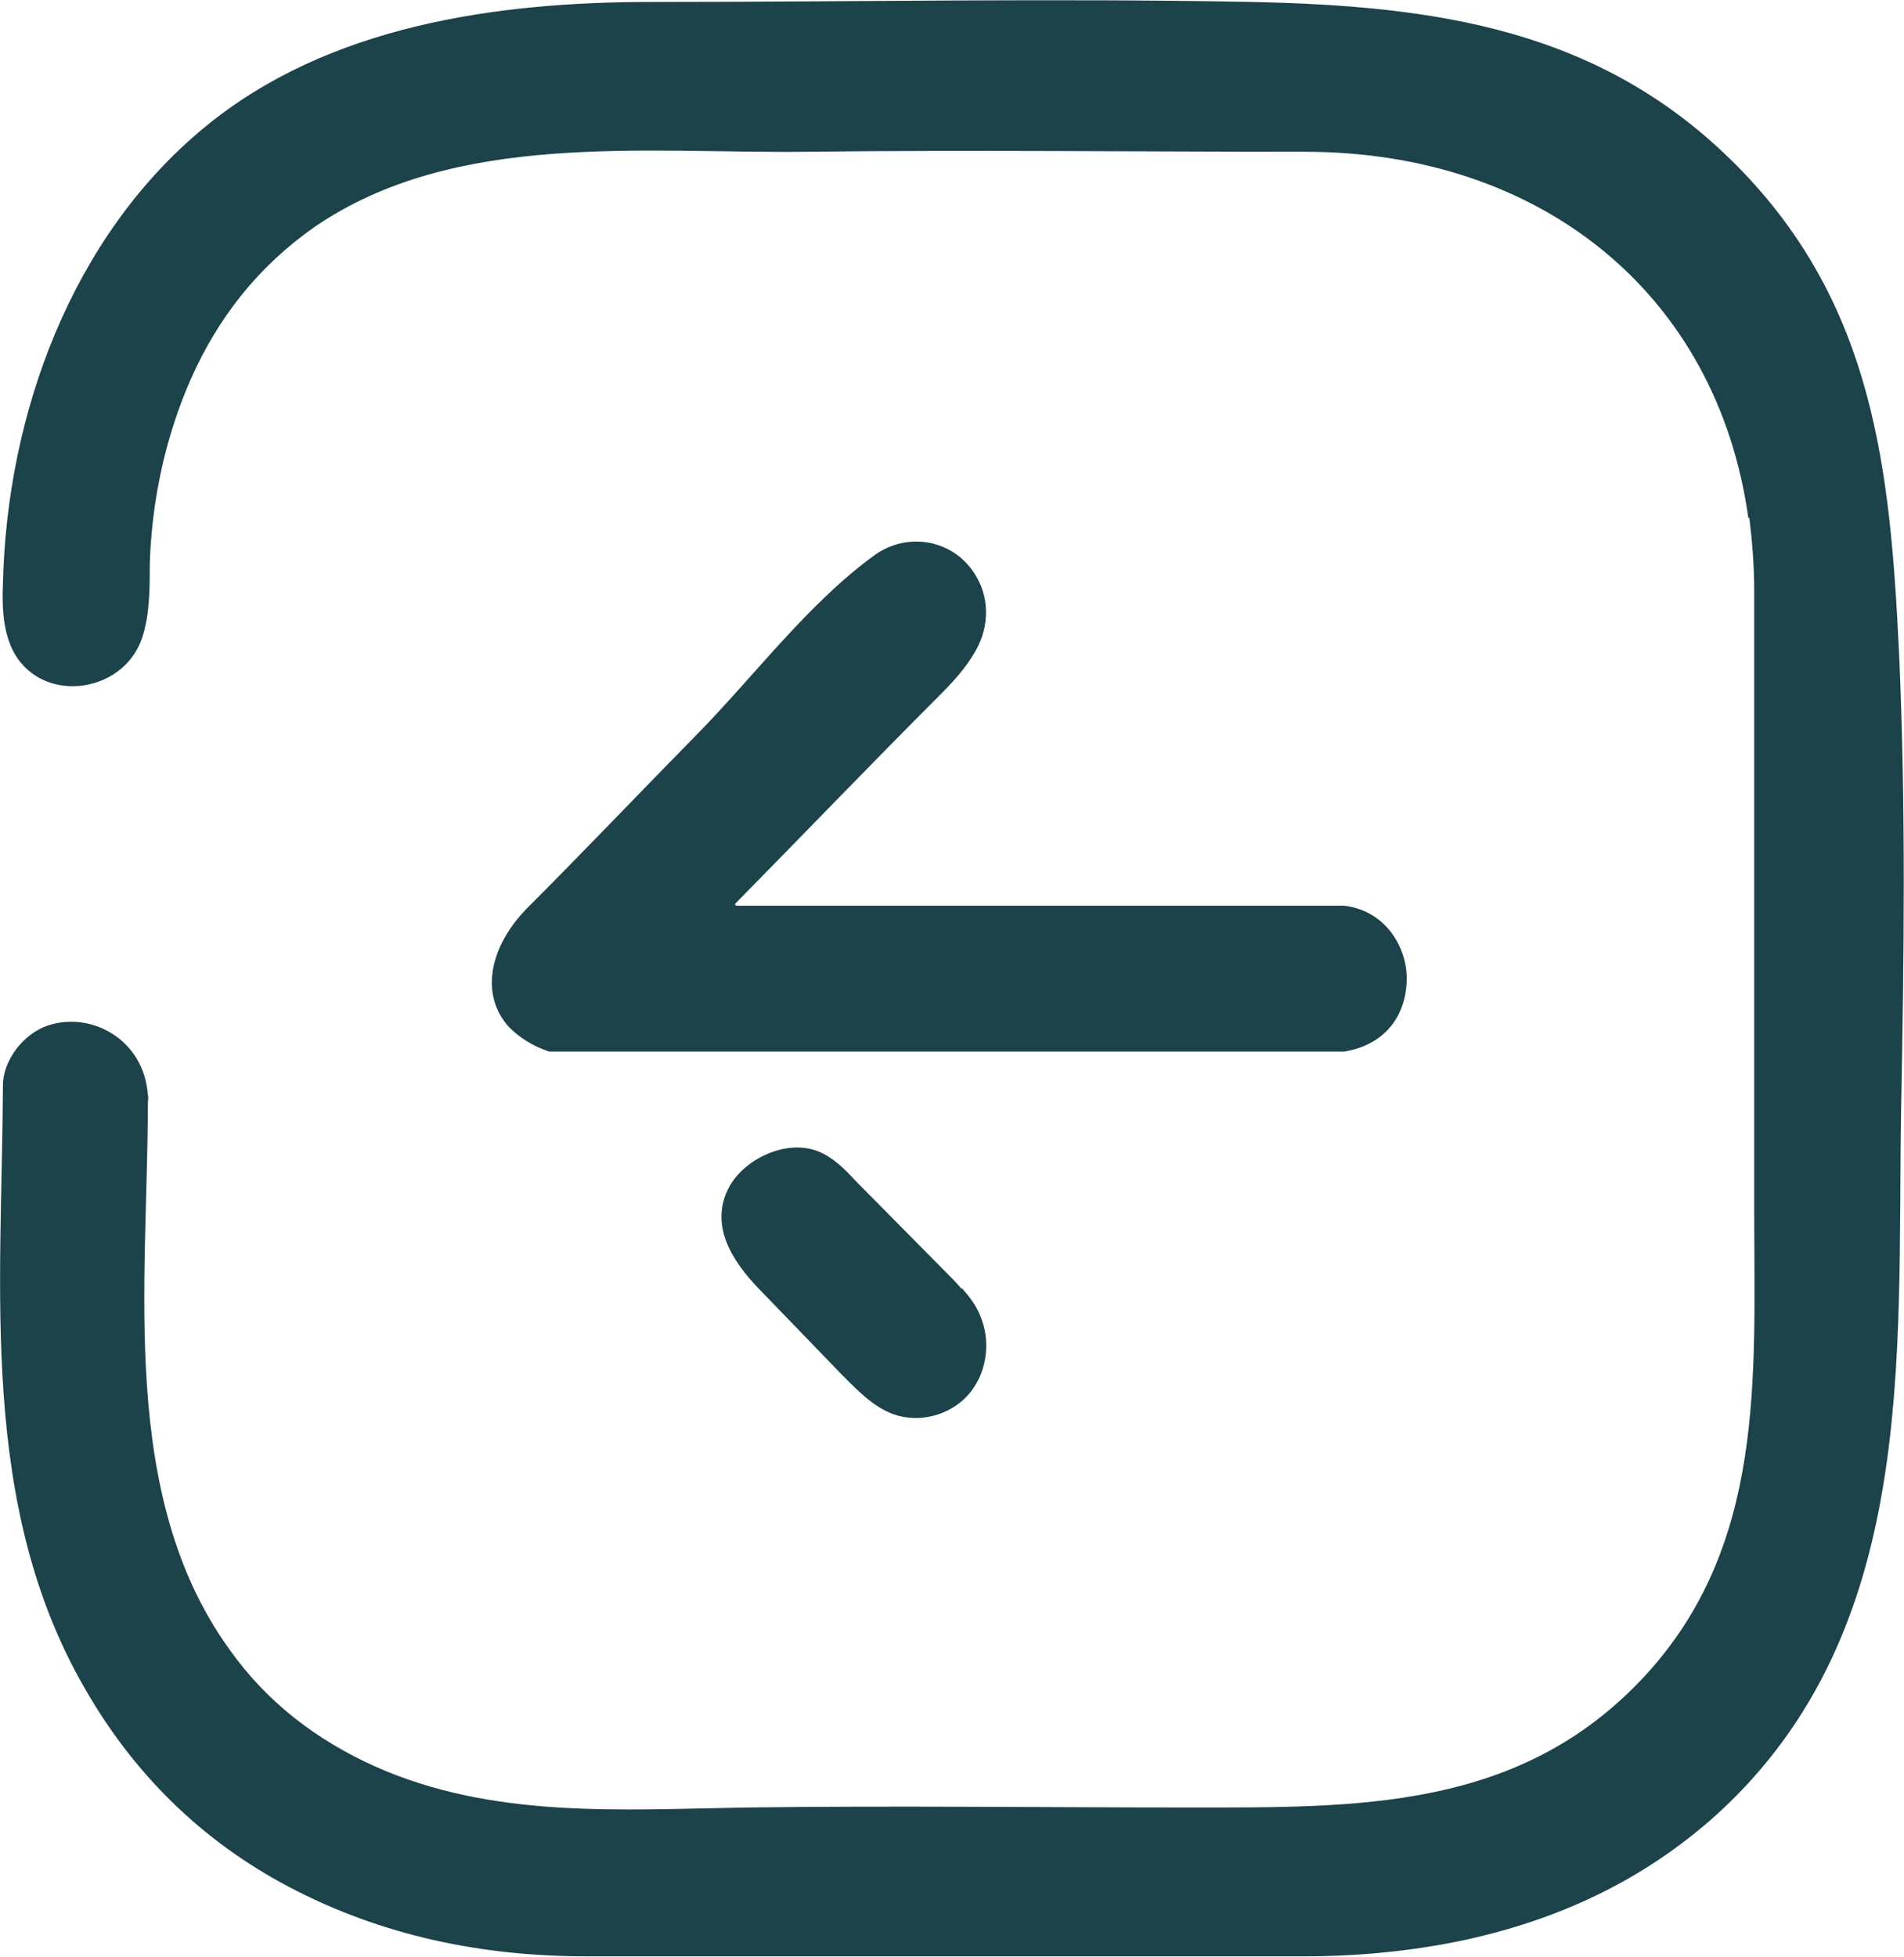 <?xml version="1.0" encoding="UTF-8"?><svg xmlns="http://www.w3.org/2000/svg" viewBox="0 0 19.45 19.99"><defs><style>.d{fill:#1c424a;}</style></defs><g id="a"/><g id="b"><g id="c"><g><path class="d" d="M17.86,5.29c-.32-2.29-2.12-3.74-4.53-3.74-1.7,0-3.4-.02-5.09,0-1.65,.02-3.59-.22-5.03,.77-.57,.4-.98,.92-1.26,1.55-.26,.59-.4,1.24-.42,1.89,0,.26,0,.52-.08,.76-.2,.58-1.06,.68-1.33,.1-.09-.2-.1-.43-.09-.66,.04-1.73,.7-3.54,2.06-4.66C3.35,.26,5.07,.02,6.65,.02c2.05,0,4.09-.04,6.14,0,1.87,.04,3.57,.27,4.96,1.68,1.4,1.42,1.56,3.11,1.65,4.98,.07,1.56,.05,3.12,.02,4.68-.04,2.53,.17,5.29-1.87,7.16-.75,.68-1.63,1.09-2.62,1.3-.53,.11-1.07,.16-1.61,.16-2.44,0-4.89,0-7.33,0-1.07,0-2.09-.21-3.04-.71-.89-.47-1.58-1.15-2.08-2.02C-.22,15.37,.02,13.17,.03,11.08c0-.23,.19-.52,.47-.61,.44-.14,.97,.15,1.01,.71,.01,.03,0,.06,0,.1,0,1.82-.3,3.99,.83,5.56,.38,.54,.89,.93,1.49,1.2,1.21,.54,2.52,.44,3.81,.42,1.51-.02,3.01,0,4.52,0,1.71,0,3.36,.03,4.63-1.33,1.25-1.34,1.13-3.06,1.13-4.77,0-2.11,0-4.22,0-6.32,0-.26-.02-.51-.05-.75Z"/><path class="d" d="M5.2,10.49c-.3-.33-.2-.82,.18-1.21,.59-.59,1.16-1.19,1.74-1.78s1.13-1.33,1.8-1.82c.33-.25,.8-.18,1.03,.17,.16,.24,.16,.54,.02,.79-.1,.18-.24,.33-.38,.47-.7,.7-1.38,1.41-2.08,2.12,0,.01,0,.02,.02,.02,.03,0,.06,0,.09,0,2,0,4,0,6,0,.04,0,.07,0,.11,0,.43,.05,.64,.43,.64,.74,0,.37-.21,.68-.64,.75-.03,0-.07,0-.1,0-2.64,0-5.28,0-7.92,0-.03,0-.07,0-.1,0-.18-.06-.31-.15-.41-.25Z"/><path class="d" d="M9.83,13.16c.07,.08,.14,.17,.18,.27,.11,.25,.08,.56-.09,.78s-.47,.32-.74,.25c-.23-.06-.41-.25-.58-.42l-.85-.88c-.27-.28-.51-.65-.3-1.04,.16-.29,.59-.49,.91-.36,.15,.06,.27,.18,.38,.3l.92,.93c.05,.05,.11,.11,.16,.17Z"/></g></g></g></svg>